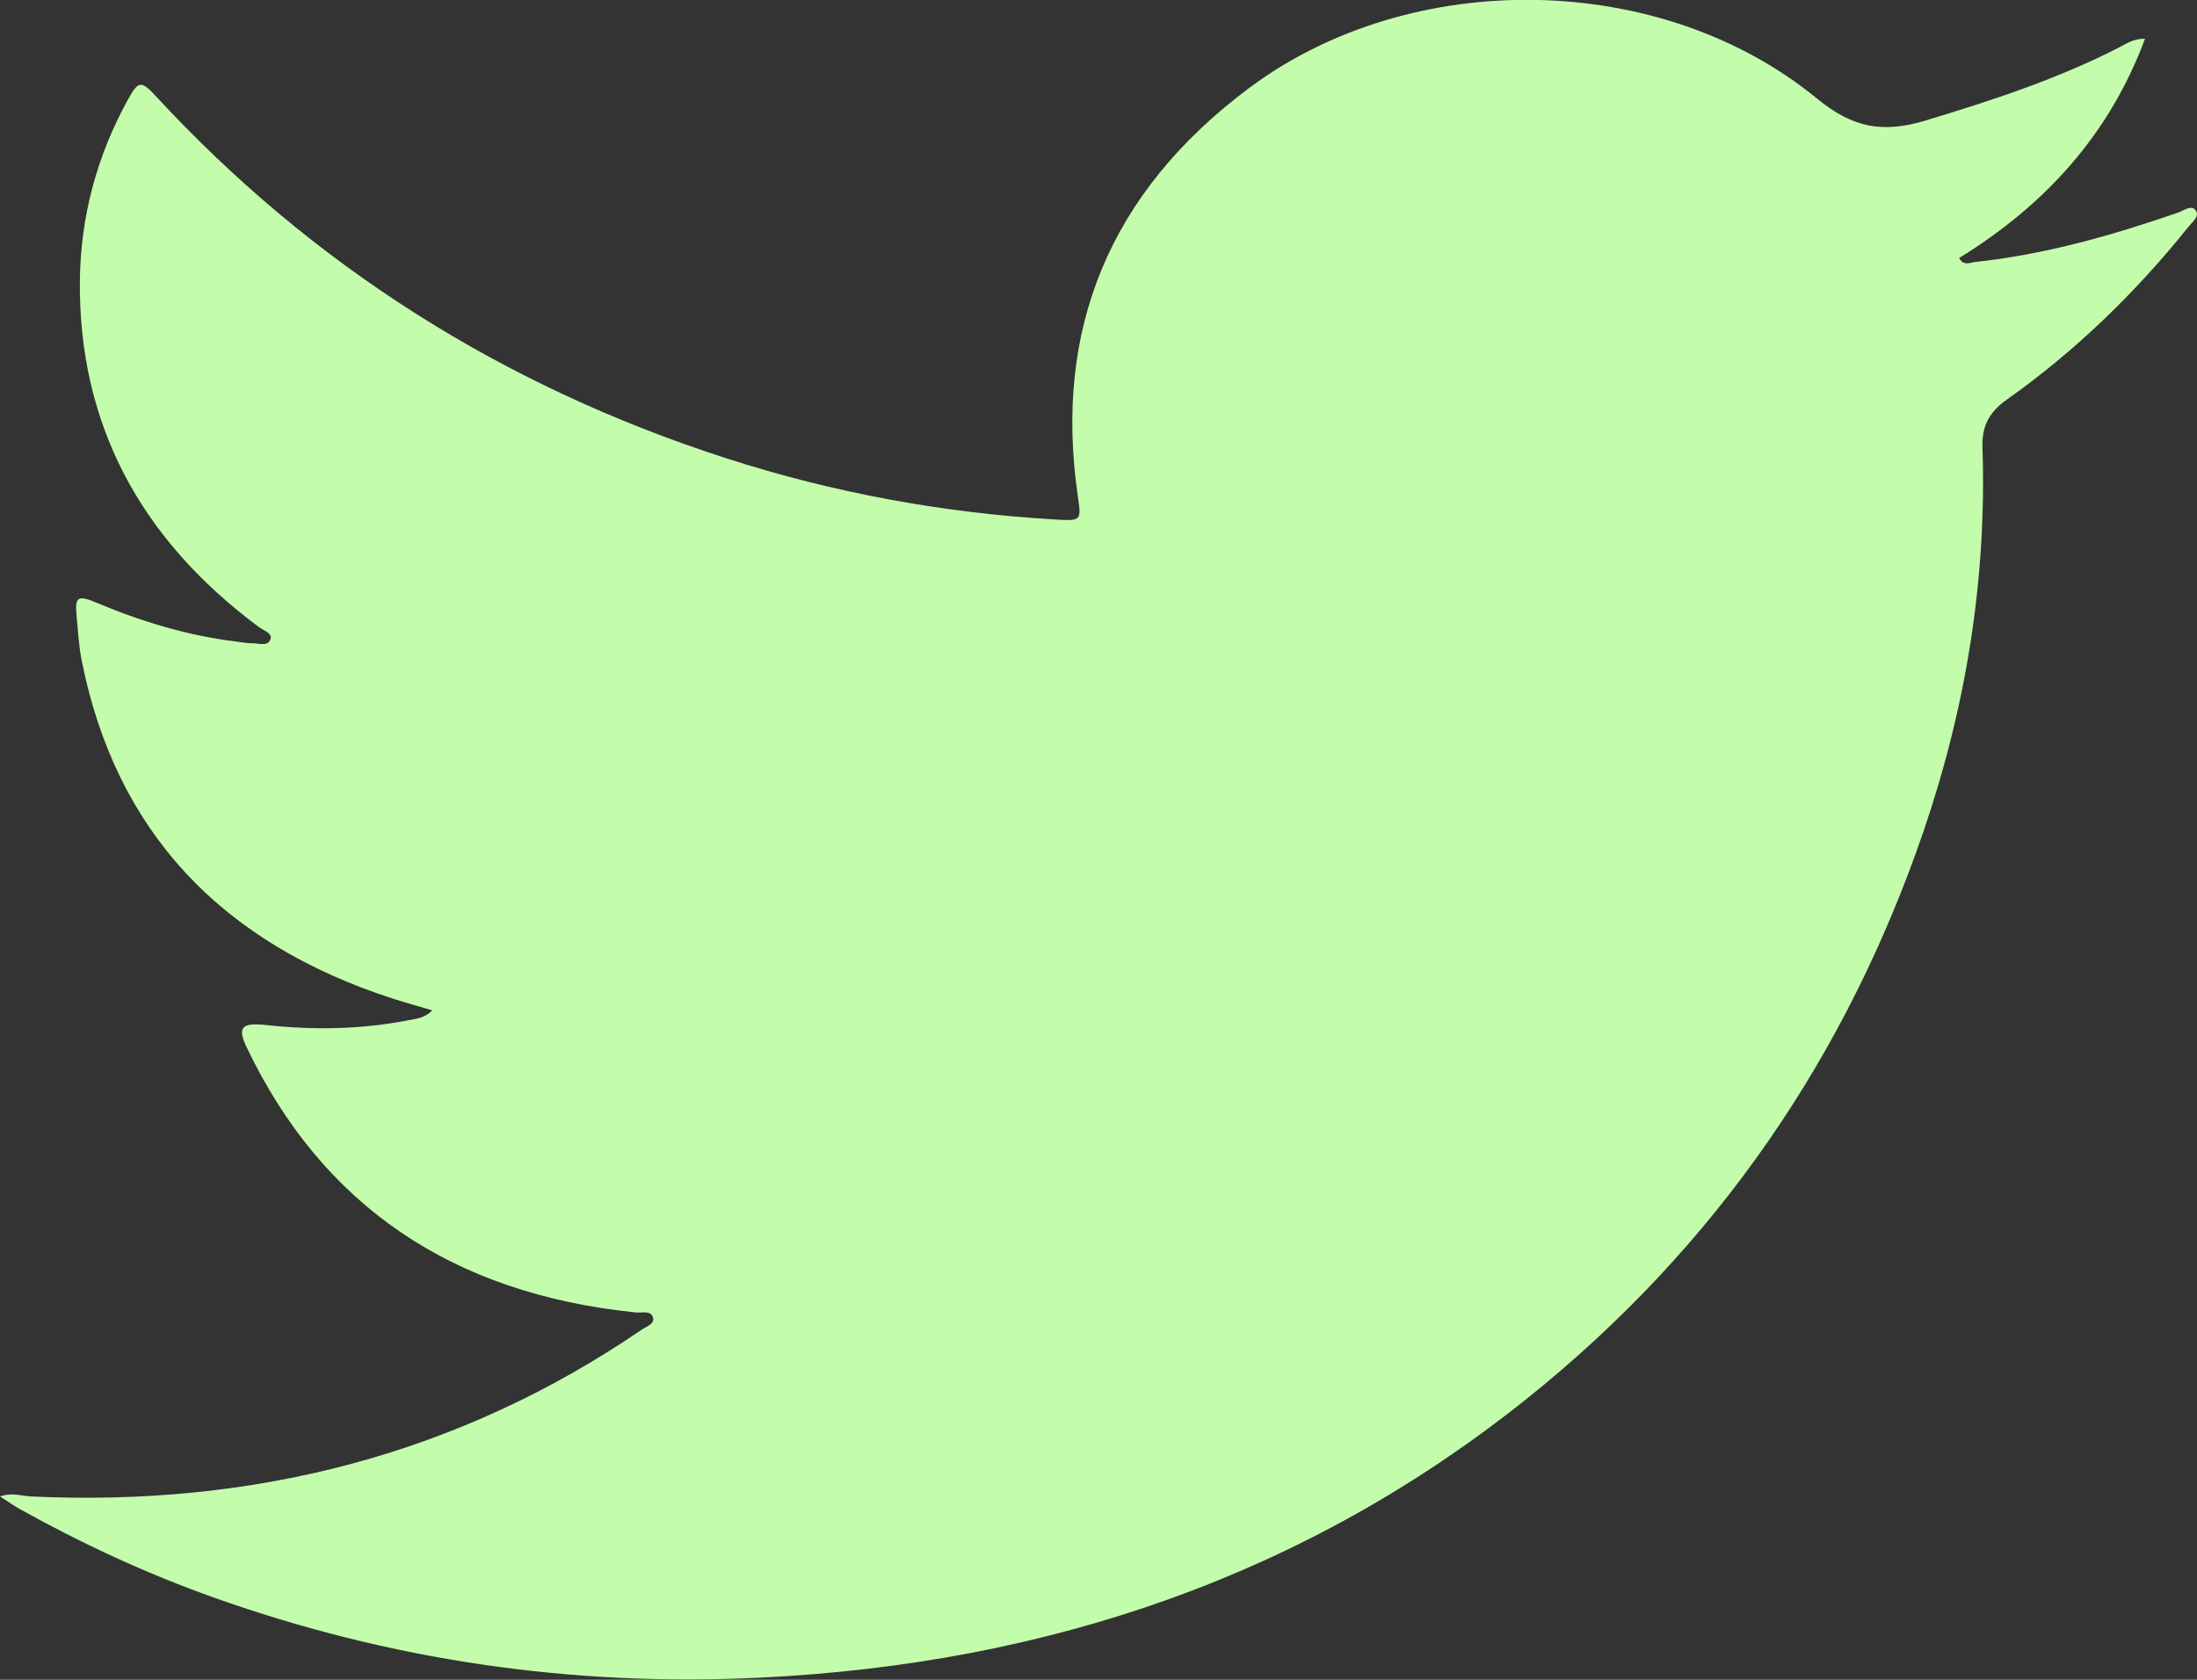 <svg width="17" height="13" viewBox="0 0 17 13" fill="none" xmlns="http://www.w3.org/2000/svg">
<rect x="0" y="0" width="17" height="13" fill="#333333" stroke="none"/>
<g clip-path="url(#clip0)">
<path d="M16.852 1.646C16.342 1.822 15.823 1.97 15.28 2.028C15.242 2.032 15.195 2.061 15.159 1.997C15.833 1.582 16.326 1.032 16.598 0.299C16.504 0.301 16.456 0.337 16.405 0.363C15.927 0.61 15.417 0.776 14.899 0.933C14.565 1.034 14.334 0.987 14.061 0.764C12.855 -0.227 10.922 -0.256 9.667 0.68C8.578 1.493 8.155 2.555 8.339 3.833C8.368 4.031 8.371 4.033 8.159 4.02C7.292 3.969 6.446 3.813 5.627 3.549C3.878 2.986 2.405 2.044 1.201 0.739C1.096 0.625 1.07 0.627 0.997 0.758C0.75 1.201 0.624 1.675 0.618 2.17C0.607 3.271 1.077 4.164 2.002 4.852C2.039 4.88 2.109 4.899 2.093 4.947C2.072 5.007 1.999 4.977 1.948 4.978C1.91 4.979 1.873 4.97 1.835 4.966C1.455 4.92 1.095 4.811 0.746 4.664C0.6 4.603 0.578 4.618 0.593 4.771C0.604 4.886 0.61 5.003 0.633 5.116C0.894 6.421 1.696 7.296 3.048 7.731C3.142 7.761 3.238 7.787 3.345 7.819C3.281 7.883 3.219 7.883 3.163 7.895C2.798 7.967 2.43 7.973 2.061 7.933C1.869 7.913 1.833 7.948 1.911 8.11C2.493 9.325 3.493 10.012 4.92 10.157C4.966 10.162 5.032 10.14 5.051 10.191C5.072 10.243 5.006 10.264 4.969 10.288C3.561 11.251 1.978 11.663 0.238 11.581C0.168 11.578 0.095 11.548 0 11.581C0.064 11.622 0.106 11.652 0.152 11.678C0.633 11.946 1.133 12.178 1.656 12.364C3.014 12.847 4.416 13.054 5.871 12.984C8.113 12.877 10.105 12.191 11.81 10.828C13.294 9.641 14.295 8.156 14.885 6.43C15.214 5.466 15.374 4.476 15.34 3.463C15.335 3.299 15.389 3.191 15.529 3.092C16.068 2.711 16.53 2.258 16.935 1.754C16.965 1.716 17.027 1.672 16.986 1.624C16.952 1.585 16.895 1.631 16.852 1.646Z" fill="#C3FDAB"/>
</g>
<defs>
<clipPath id="clip0">
<rect width="17" height="13" fill="white"/>
</clipPath>
</defs>
</svg>
